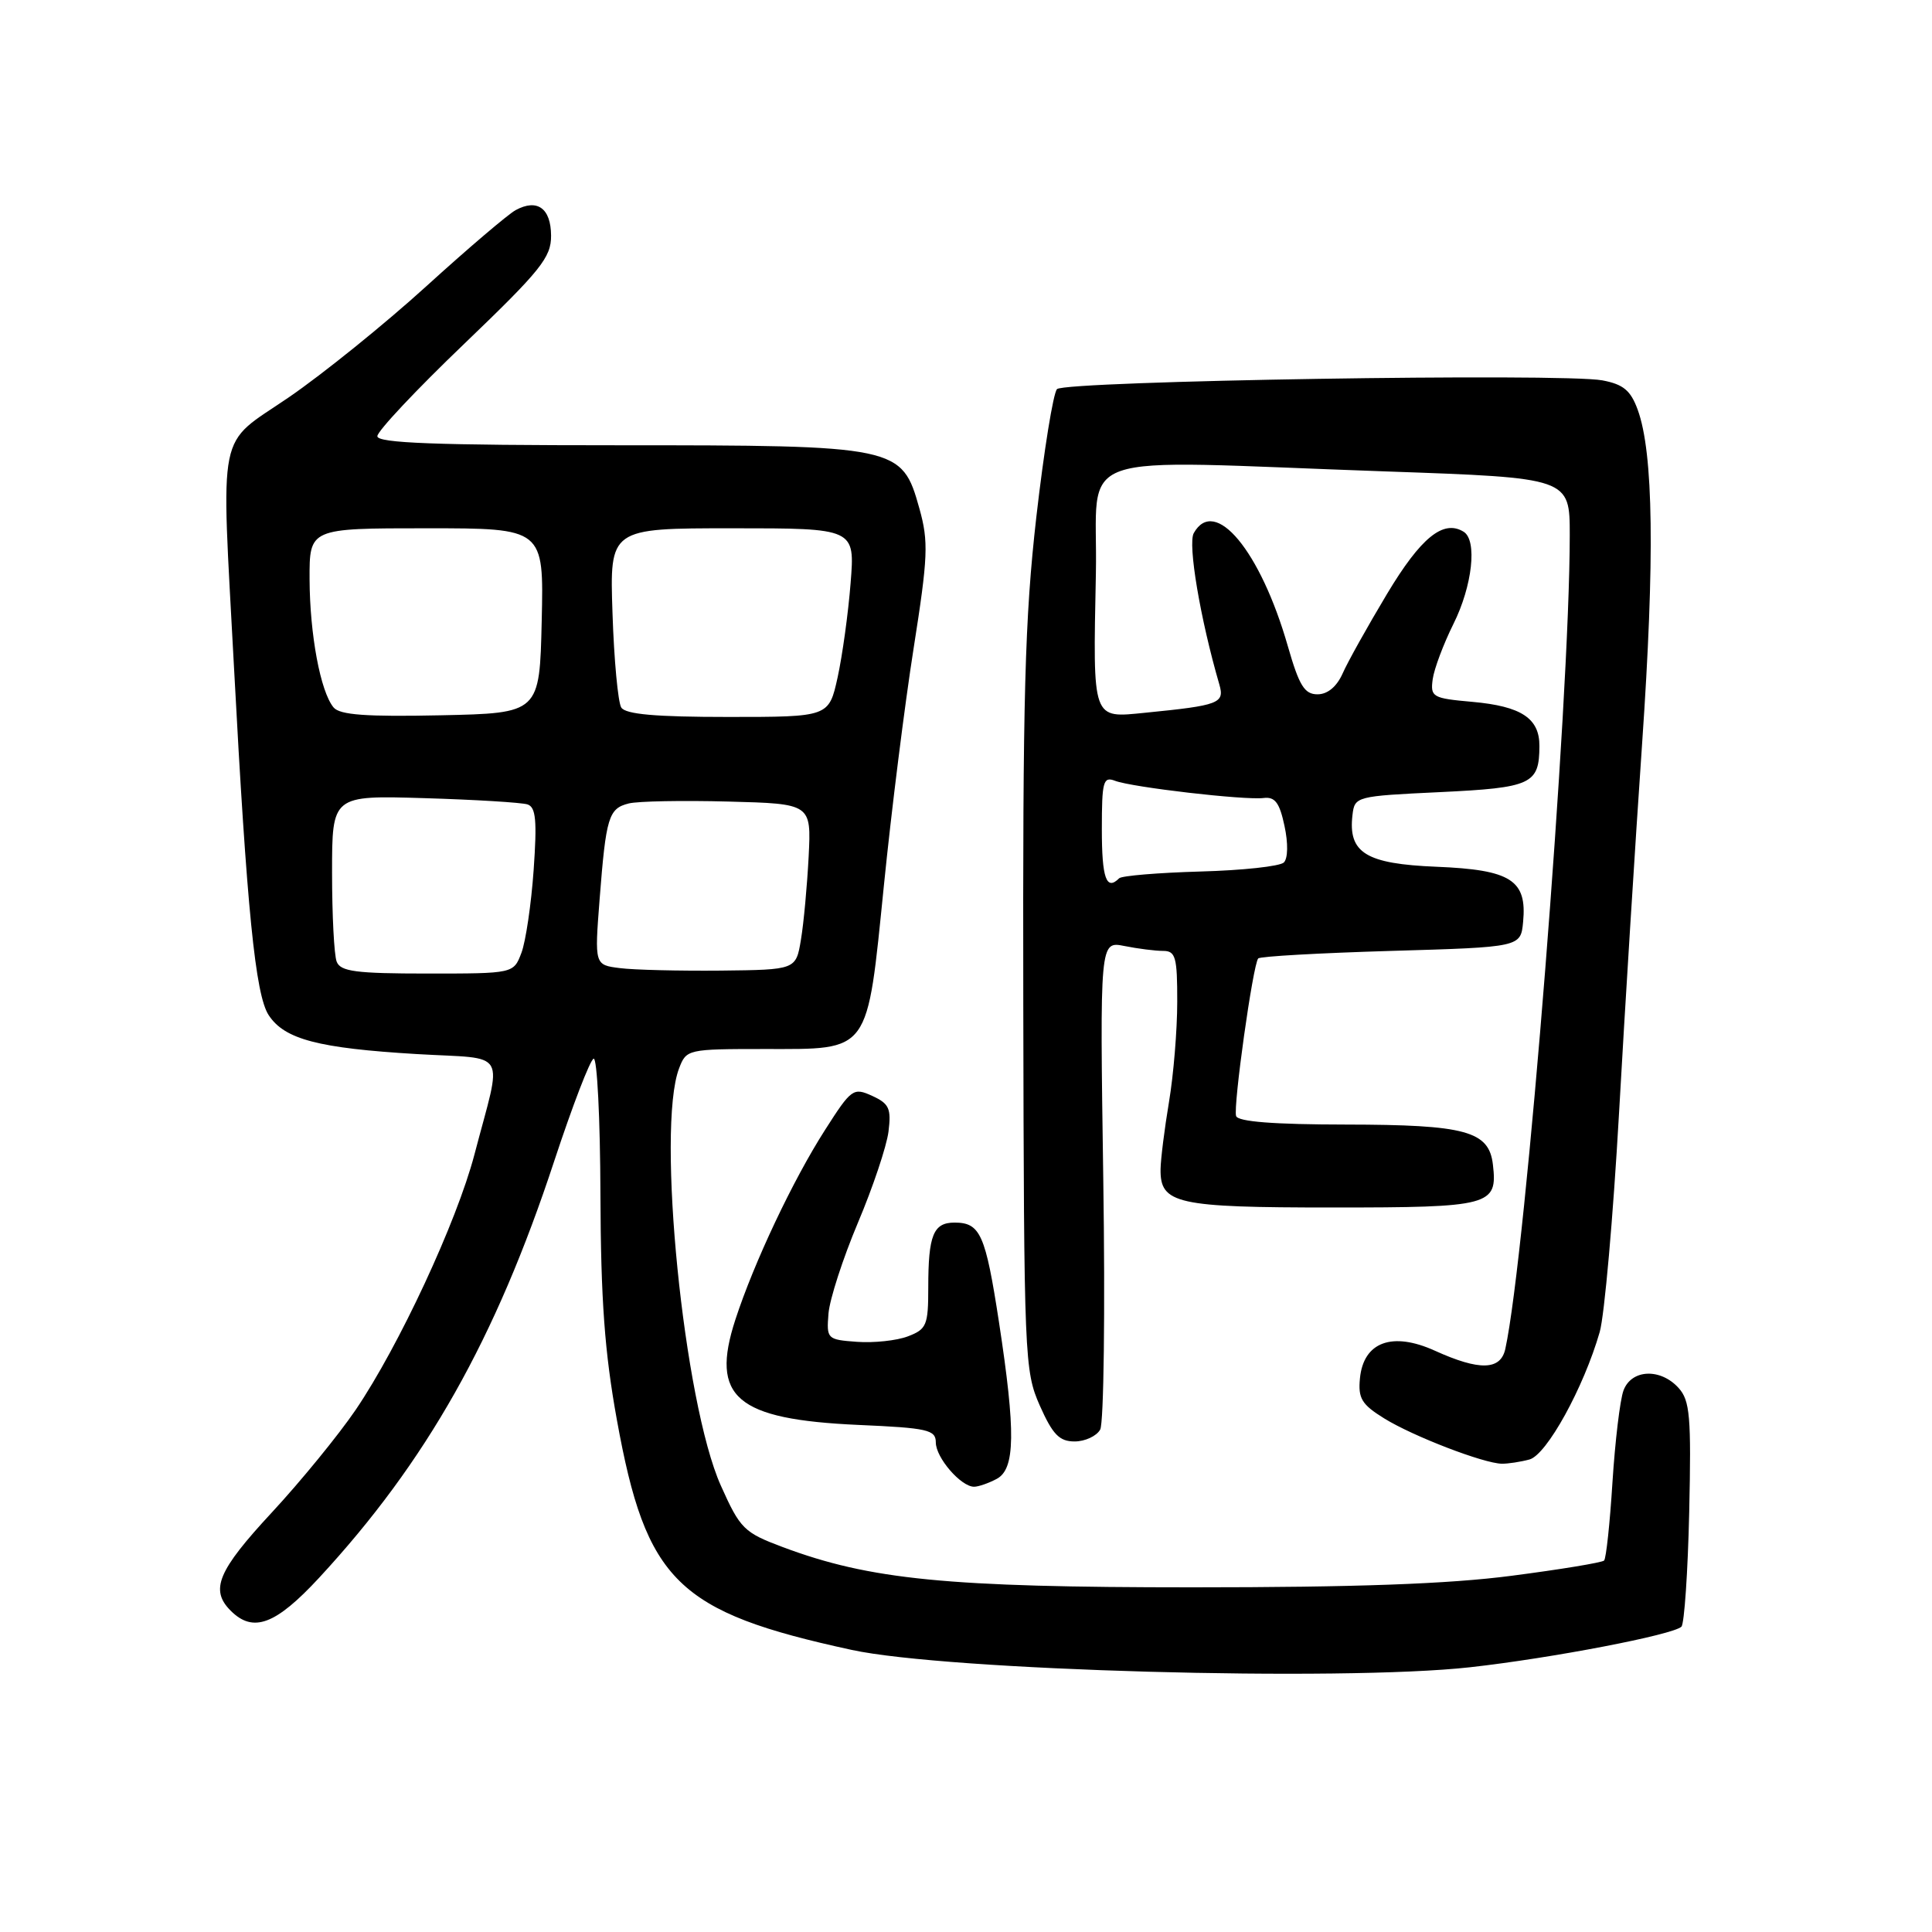 <?xml version="1.0" encoding="UTF-8" standalone="no"?>
<!DOCTYPE svg PUBLIC "-//W3C//DTD SVG 1.1//EN" "http://www.w3.org/Graphics/SVG/1.1/DTD/svg11.dtd" >
<svg xmlns="http://www.w3.org/2000/svg" xmlns:xlink="http://www.w3.org/1999/xlink" version="1.1" viewBox="0 0 256 256">
 <g >
 <path fill="currentColor"
d=" M 194.79 220.92 C 205.58 219.72 221.71 216.62 222.80 215.54 C 223.18 215.15 223.65 208.31 223.83 200.33 C 224.11 187.69 223.93 185.58 222.42 183.91 C 220.01 181.25 216.16 181.43 215.12 184.25 C 214.66 185.49 214.01 190.95 213.66 196.40 C 213.32 201.84 212.82 206.52 212.55 206.78 C 212.28 207.05 206.76 207.96 200.28 208.80 C 191.94 209.89 179.61 210.33 158.00 210.33 C 125.52 210.33 115.29 209.33 103.70 204.99 C 98.58 203.07 98.08 202.58 95.52 196.86 C 90.60 185.90 86.95 149.52 89.98 141.57 C 90.94 139.04 91.11 139.00 101.32 139.00 C 115.40 139.00 114.85 139.75 117.13 117.24 C 118.11 107.48 119.88 93.38 121.06 85.90 C 122.97 73.77 123.05 71.77 121.83 67.40 C 119.51 59.09 119.09 59.00 81.75 59.00 C 57.67 59.00 50.00 58.71 50.00 57.80 C 50.00 57.13 55.18 51.62 61.52 45.55 C 71.66 35.82 73.04 34.11 73.02 31.22 C 73.00 27.59 71.19 26.29 68.33 27.84 C 67.32 28.39 62.00 32.92 56.50 37.92 C 51.00 42.92 42.79 49.55 38.25 52.66 C 28.65 59.22 29.29 56.05 31.01 88.50 C 32.71 120.51 33.84 131.83 35.60 134.51 C 37.70 137.72 42.17 138.89 55.23 139.67 C 67.53 140.40 66.59 138.75 62.86 153.00 C 60.52 161.90 52.87 178.35 47.13 186.81 C 44.87 190.13 39.87 196.26 36.01 200.42 C 28.85 208.14 27.80 210.66 30.57 213.43 C 33.54 216.40 36.51 215.30 42.27 209.08 C 56.50 193.70 65.67 177.45 73.44 153.84 C 75.85 146.54 78.19 140.44 78.66 140.28 C 79.12 140.13 79.53 148.21 79.56 158.25 C 79.61 172.25 80.12 179.21 81.74 188.14 C 85.62 209.57 89.74 213.60 112.85 218.62 C 125.43 221.36 177.68 222.82 194.79 220.92 Z  M 132.07 195.96 C 134.53 194.65 134.60 189.77 132.37 175.19 C 130.58 163.54 129.90 162.00 126.48 162.00 C 123.67 162.00 123.00 163.66 123.00 170.61 C 123.00 175.60 122.78 176.13 120.31 177.07 C 118.83 177.64 115.79 177.96 113.56 177.80 C 109.59 177.51 109.51 177.42 109.78 174.04 C 109.94 172.14 111.69 166.74 113.67 162.04 C 115.66 157.34 117.48 151.90 117.73 149.95 C 118.11 146.88 117.82 146.24 115.57 145.21 C 113.07 144.07 112.81 144.26 109.33 149.71 C 105.07 156.36 99.91 167.28 97.44 174.86 C 94.09 185.15 97.52 188.08 113.75 188.81 C 122.93 189.21 124.00 189.46 124.00 191.13 C 124.00 193.15 127.33 197.00 129.07 197.00 C 129.65 197.00 131.00 196.53 132.07 195.96 Z  M 202.66 193.39 C 204.94 192.78 209.85 183.87 211.97 176.50 C 212.60 174.30 213.75 161.25 214.53 147.50 C 215.30 133.75 216.68 111.70 217.59 98.50 C 219.28 73.97 219.10 60.01 217.00 54.28 C 216.07 51.73 215.09 50.92 212.32 50.40 C 207.05 49.41 141.13 50.47 140.06 51.56 C 139.56 52.08 138.33 59.70 137.32 68.50 C 135.79 81.98 135.51 92.14 135.59 133.00 C 135.68 180.01 135.75 181.65 137.78 186.25 C 139.49 190.09 140.37 191.00 142.39 191.00 C 143.77 191.00 145.30 190.29 145.78 189.43 C 146.26 188.57 146.45 173.65 146.19 156.28 C 145.73 124.70 145.73 124.70 148.99 125.35 C 150.78 125.71 153.09 126.00 154.12 126.00 C 155.77 126.00 156.00 126.81 155.99 132.75 C 155.99 136.46 155.50 142.43 154.90 146.00 C 154.30 149.57 153.80 153.59 153.78 154.92 C 153.72 159.52 155.88 160.00 176.57 160.00 C 197.52 160.00 198.45 159.75 197.82 154.33 C 197.31 149.87 194.24 149.03 178.33 149.01 C 168.79 149.00 164.04 148.63 163.79 147.88 C 163.38 146.64 166.02 127.79 166.72 127.00 C 166.96 126.72 174.89 126.28 184.33 126.00 C 201.50 125.50 201.50 125.50 201.82 122.16 C 202.35 116.62 200.21 115.25 190.35 114.85 C 180.99 114.47 178.62 113.01 179.21 108.00 C 179.50 105.53 179.66 105.49 190.81 104.96 C 202.94 104.38 203.96 103.91 203.98 98.87 C 204.01 95.18 201.58 93.58 195.10 93.00 C 189.81 92.53 189.52 92.36 189.84 90.00 C 190.03 88.62 191.27 85.33 192.59 82.67 C 195.10 77.64 195.77 71.59 193.94 70.46 C 191.25 68.80 188.27 71.22 183.78 78.71 C 181.21 83.00 178.56 87.74 177.90 89.25 C 177.12 90.99 175.91 92.00 174.58 92.00 C 172.85 92.00 172.15 90.86 170.65 85.64 C 167.02 72.97 160.96 65.68 158.18 70.64 C 157.37 72.09 159.04 82.01 161.57 90.70 C 162.29 93.19 161.55 93.47 151.77 94.44 C 144.66 95.15 144.82 95.62 145.21 76.00 C 145.54 59.29 140.77 60.97 183.75 62.47 C 208.00 63.32 208.00 63.32 208.00 70.91 C 208.00 93.01 202.19 166.27 199.46 178.75 C 198.83 181.58 196.03 181.65 190.14 178.98 C 184.48 176.41 180.67 177.81 180.20 182.64 C 179.94 185.29 180.43 186.10 183.42 187.95 C 187.25 190.32 196.59 193.91 199.00 193.95 C 199.82 193.96 201.47 193.71 202.66 193.39 Z  M 44.61 127.42 C 44.27 126.55 44.00 121.24 44.00 115.61 C 44.00 105.39 44.00 105.39 56.25 105.76 C 62.99 105.96 69.13 106.34 69.90 106.59 C 71.01 106.96 71.17 108.74 70.71 115.29 C 70.39 119.82 69.66 124.76 69.09 126.26 C 68.05 129.00 68.05 129.00 56.63 129.00 C 47.14 129.00 45.11 128.73 44.61 127.42 Z  M 82.14 128.28 C 78.78 127.86 78.78 127.86 79.45 119.18 C 80.30 108.24 80.64 107.13 83.32 106.46 C 84.52 106.16 90.45 106.05 96.50 106.21 C 107.50 106.50 107.50 106.50 107.15 113.50 C 106.95 117.35 106.50 122.30 106.13 124.50 C 105.47 128.50 105.47 128.50 95.48 128.61 C 89.99 128.66 83.99 128.52 82.14 128.28 Z  M 44.20 93.74 C 42.46 91.65 41.05 84.08 41.02 76.75 C 41.00 70.00 41.00 70.00 56.53 70.00 C 72.06 70.00 72.06 70.00 71.78 82.25 C 71.50 94.50 71.50 94.50 58.40 94.78 C 48.50 94.99 45.02 94.73 44.20 93.74 Z  M 82.32 93.75 C 81.89 93.06 81.36 87.44 81.16 81.25 C 80.78 70.00 80.78 70.00 97.04 70.00 C 113.29 70.00 113.29 70.00 112.71 77.25 C 112.40 81.24 111.62 86.86 110.99 89.75 C 109.83 95.00 109.83 95.00 96.48 95.00 C 86.88 95.00 82.89 94.65 82.32 93.75 Z  M 146.00 109.89 C 146.00 103.53 146.18 102.86 147.75 103.46 C 150.00 104.32 164.90 106.05 167.43 105.74 C 168.94 105.55 169.55 106.36 170.20 109.43 C 170.70 111.73 170.66 113.74 170.12 114.28 C 169.61 114.79 164.63 115.33 159.05 115.48 C 153.47 115.64 148.63 116.04 148.29 116.38 C 146.60 118.07 146.00 116.38 146.00 109.89 Z "/>
</g>
</svg>